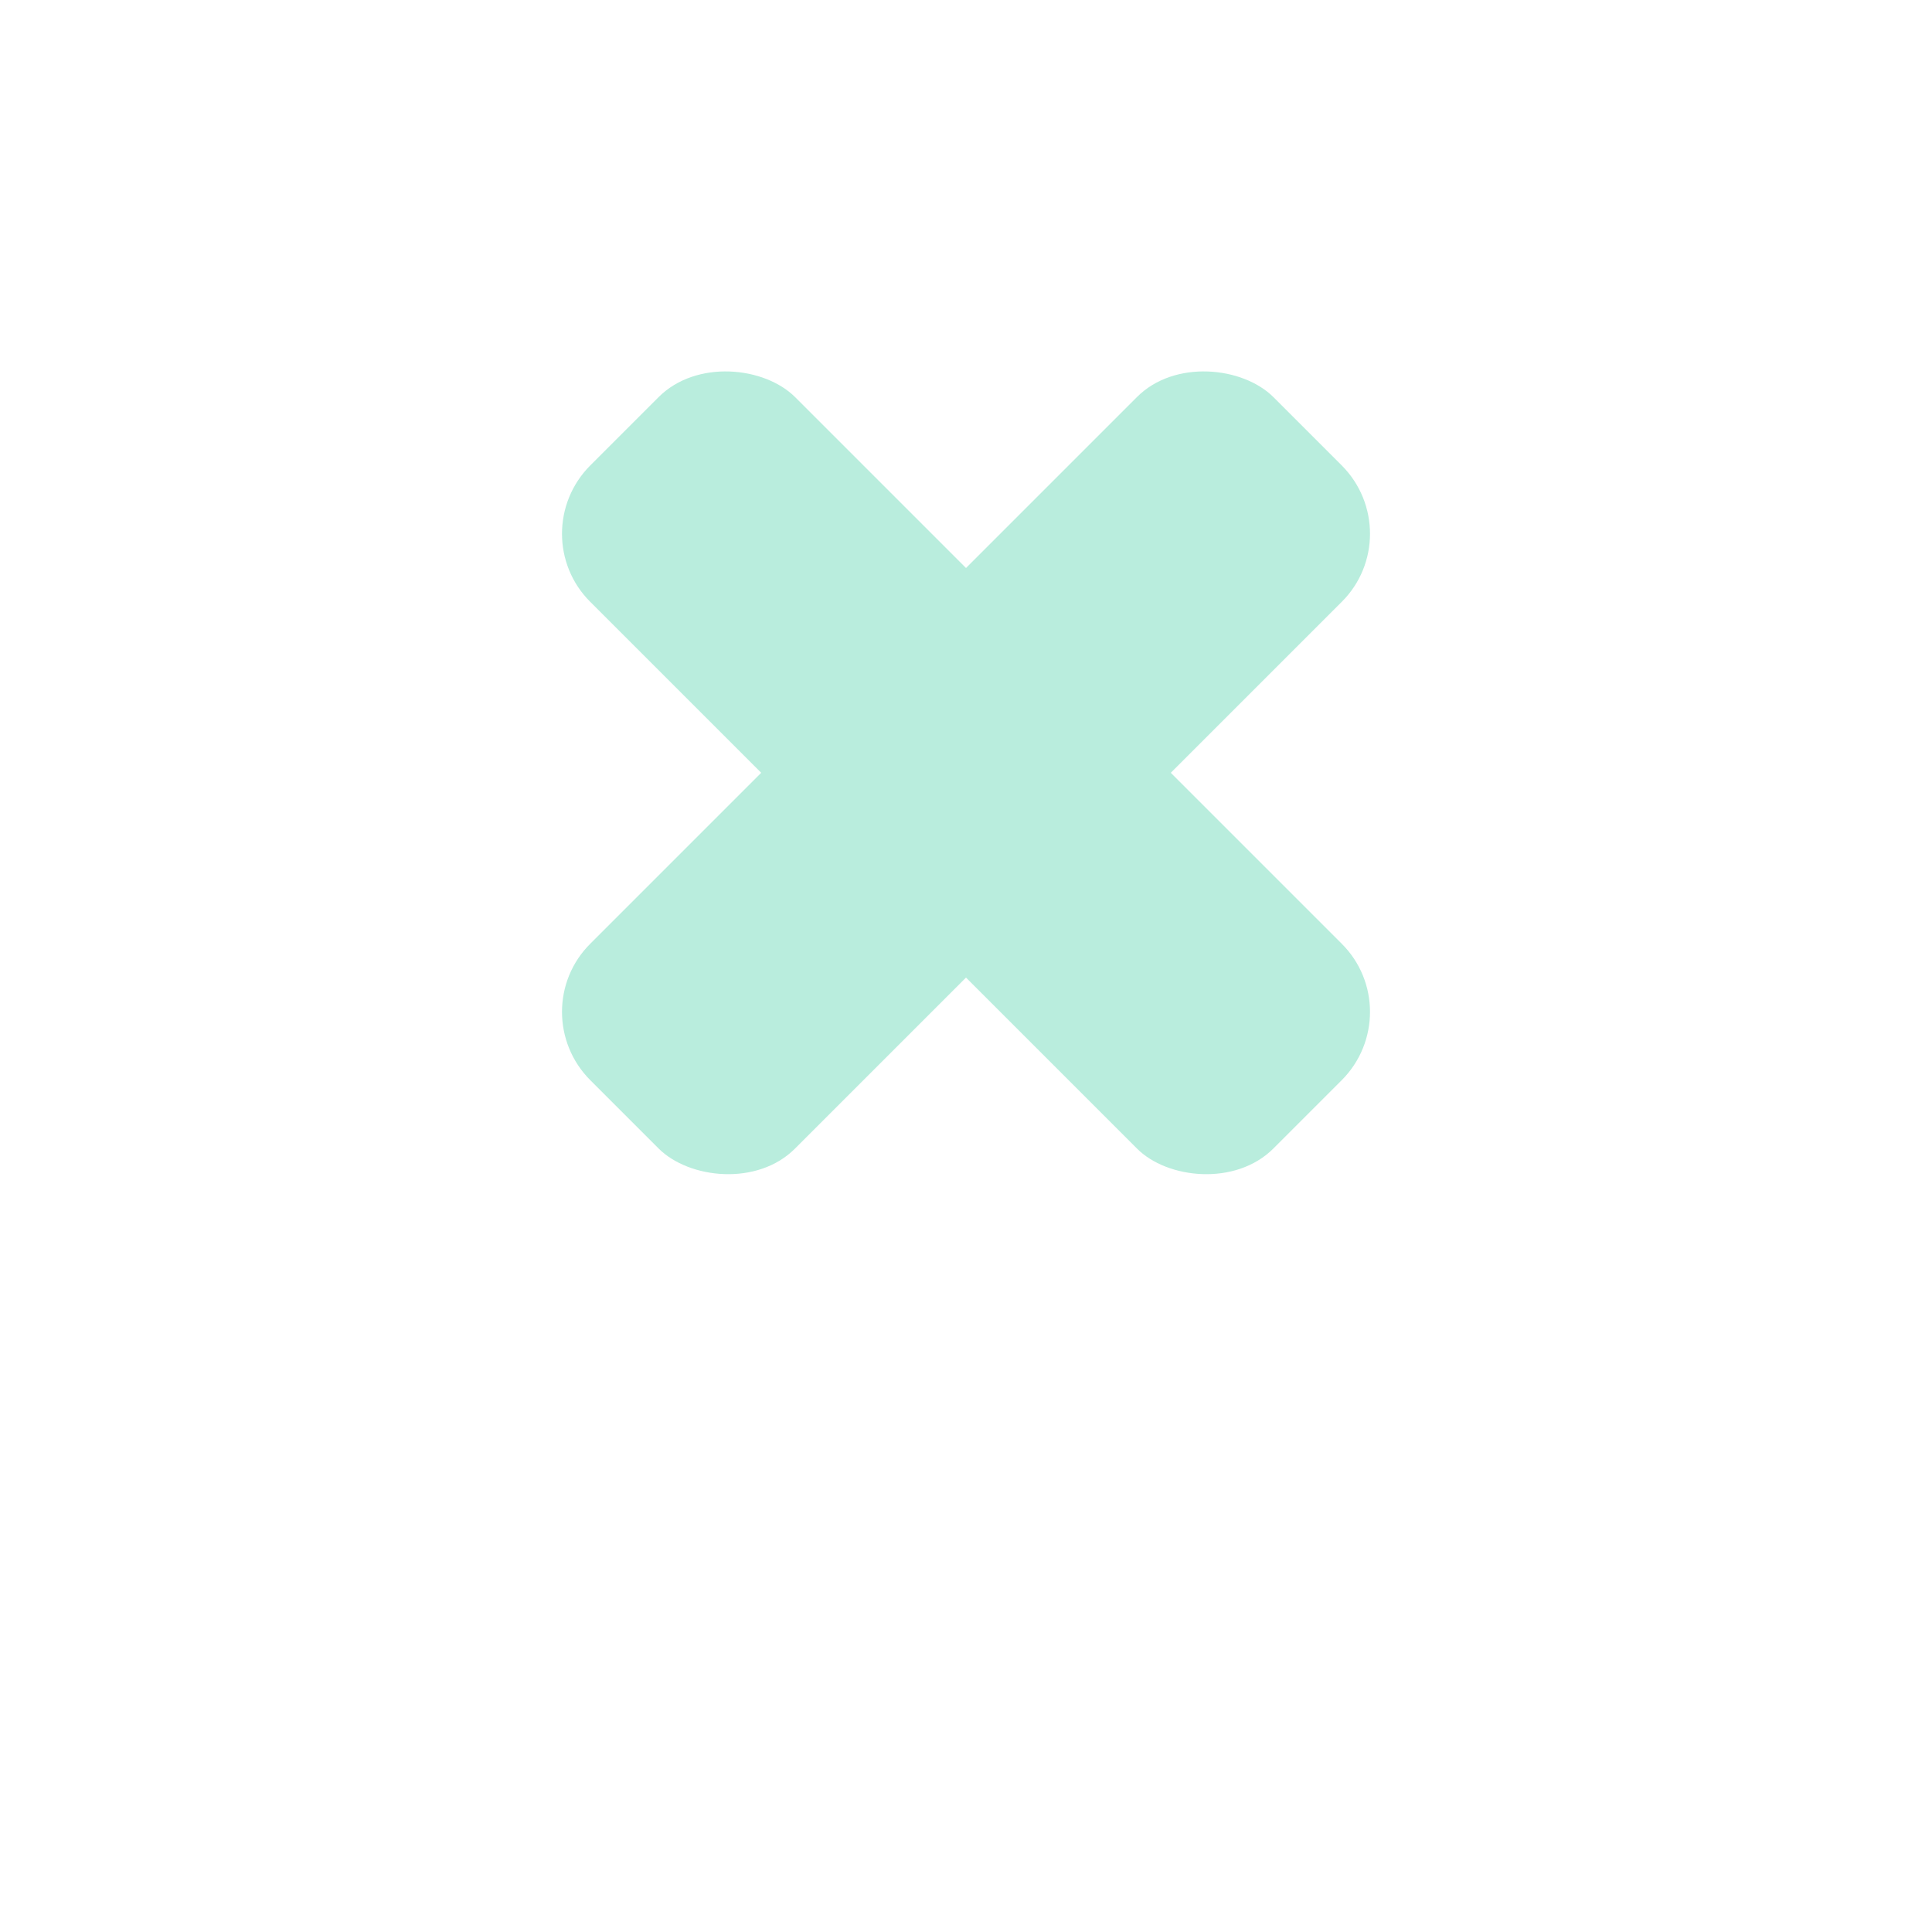 <svg version="1.2" xmlns="http://www.w3.org/2000/svg" viewBox="0 0 700 700" width="700" height="700">
	<title>noun-multiply-982665-svg</title>
	<style>
		.s0 { fill: #B9EDDD } 
	</style>
	<g id="Layer">
		<path id="Layer" fill-rule="evenodd" class="s0" d="m213.9 168.6l24.7-24.7c13.7-13.7 38.4-11.1 49.5 0l198 198c13.7 13.6 13.7 35.8 0 49.5l-24.7 24.7c-13.7 13.7-38.5 11.1-49.5 0l-198-198c-13.7-13.6-13.7-35.8 0-49.5z"/>
		<path id="Layer" fill-rule="evenodd" class="s0" d="m213.9 341.9l198-198c13.6-13.7 38.4-11.1 49.5 0l24.7 24.7c13.7 13.7 13.7 35.9 0 49.5l-198 198c-13.6 13.7-38.4 11.1-49.5 0l-24.7-24.7c-13.7-13.7-13.7-35.9 0-49.5z"/>
	</g>
</svg>